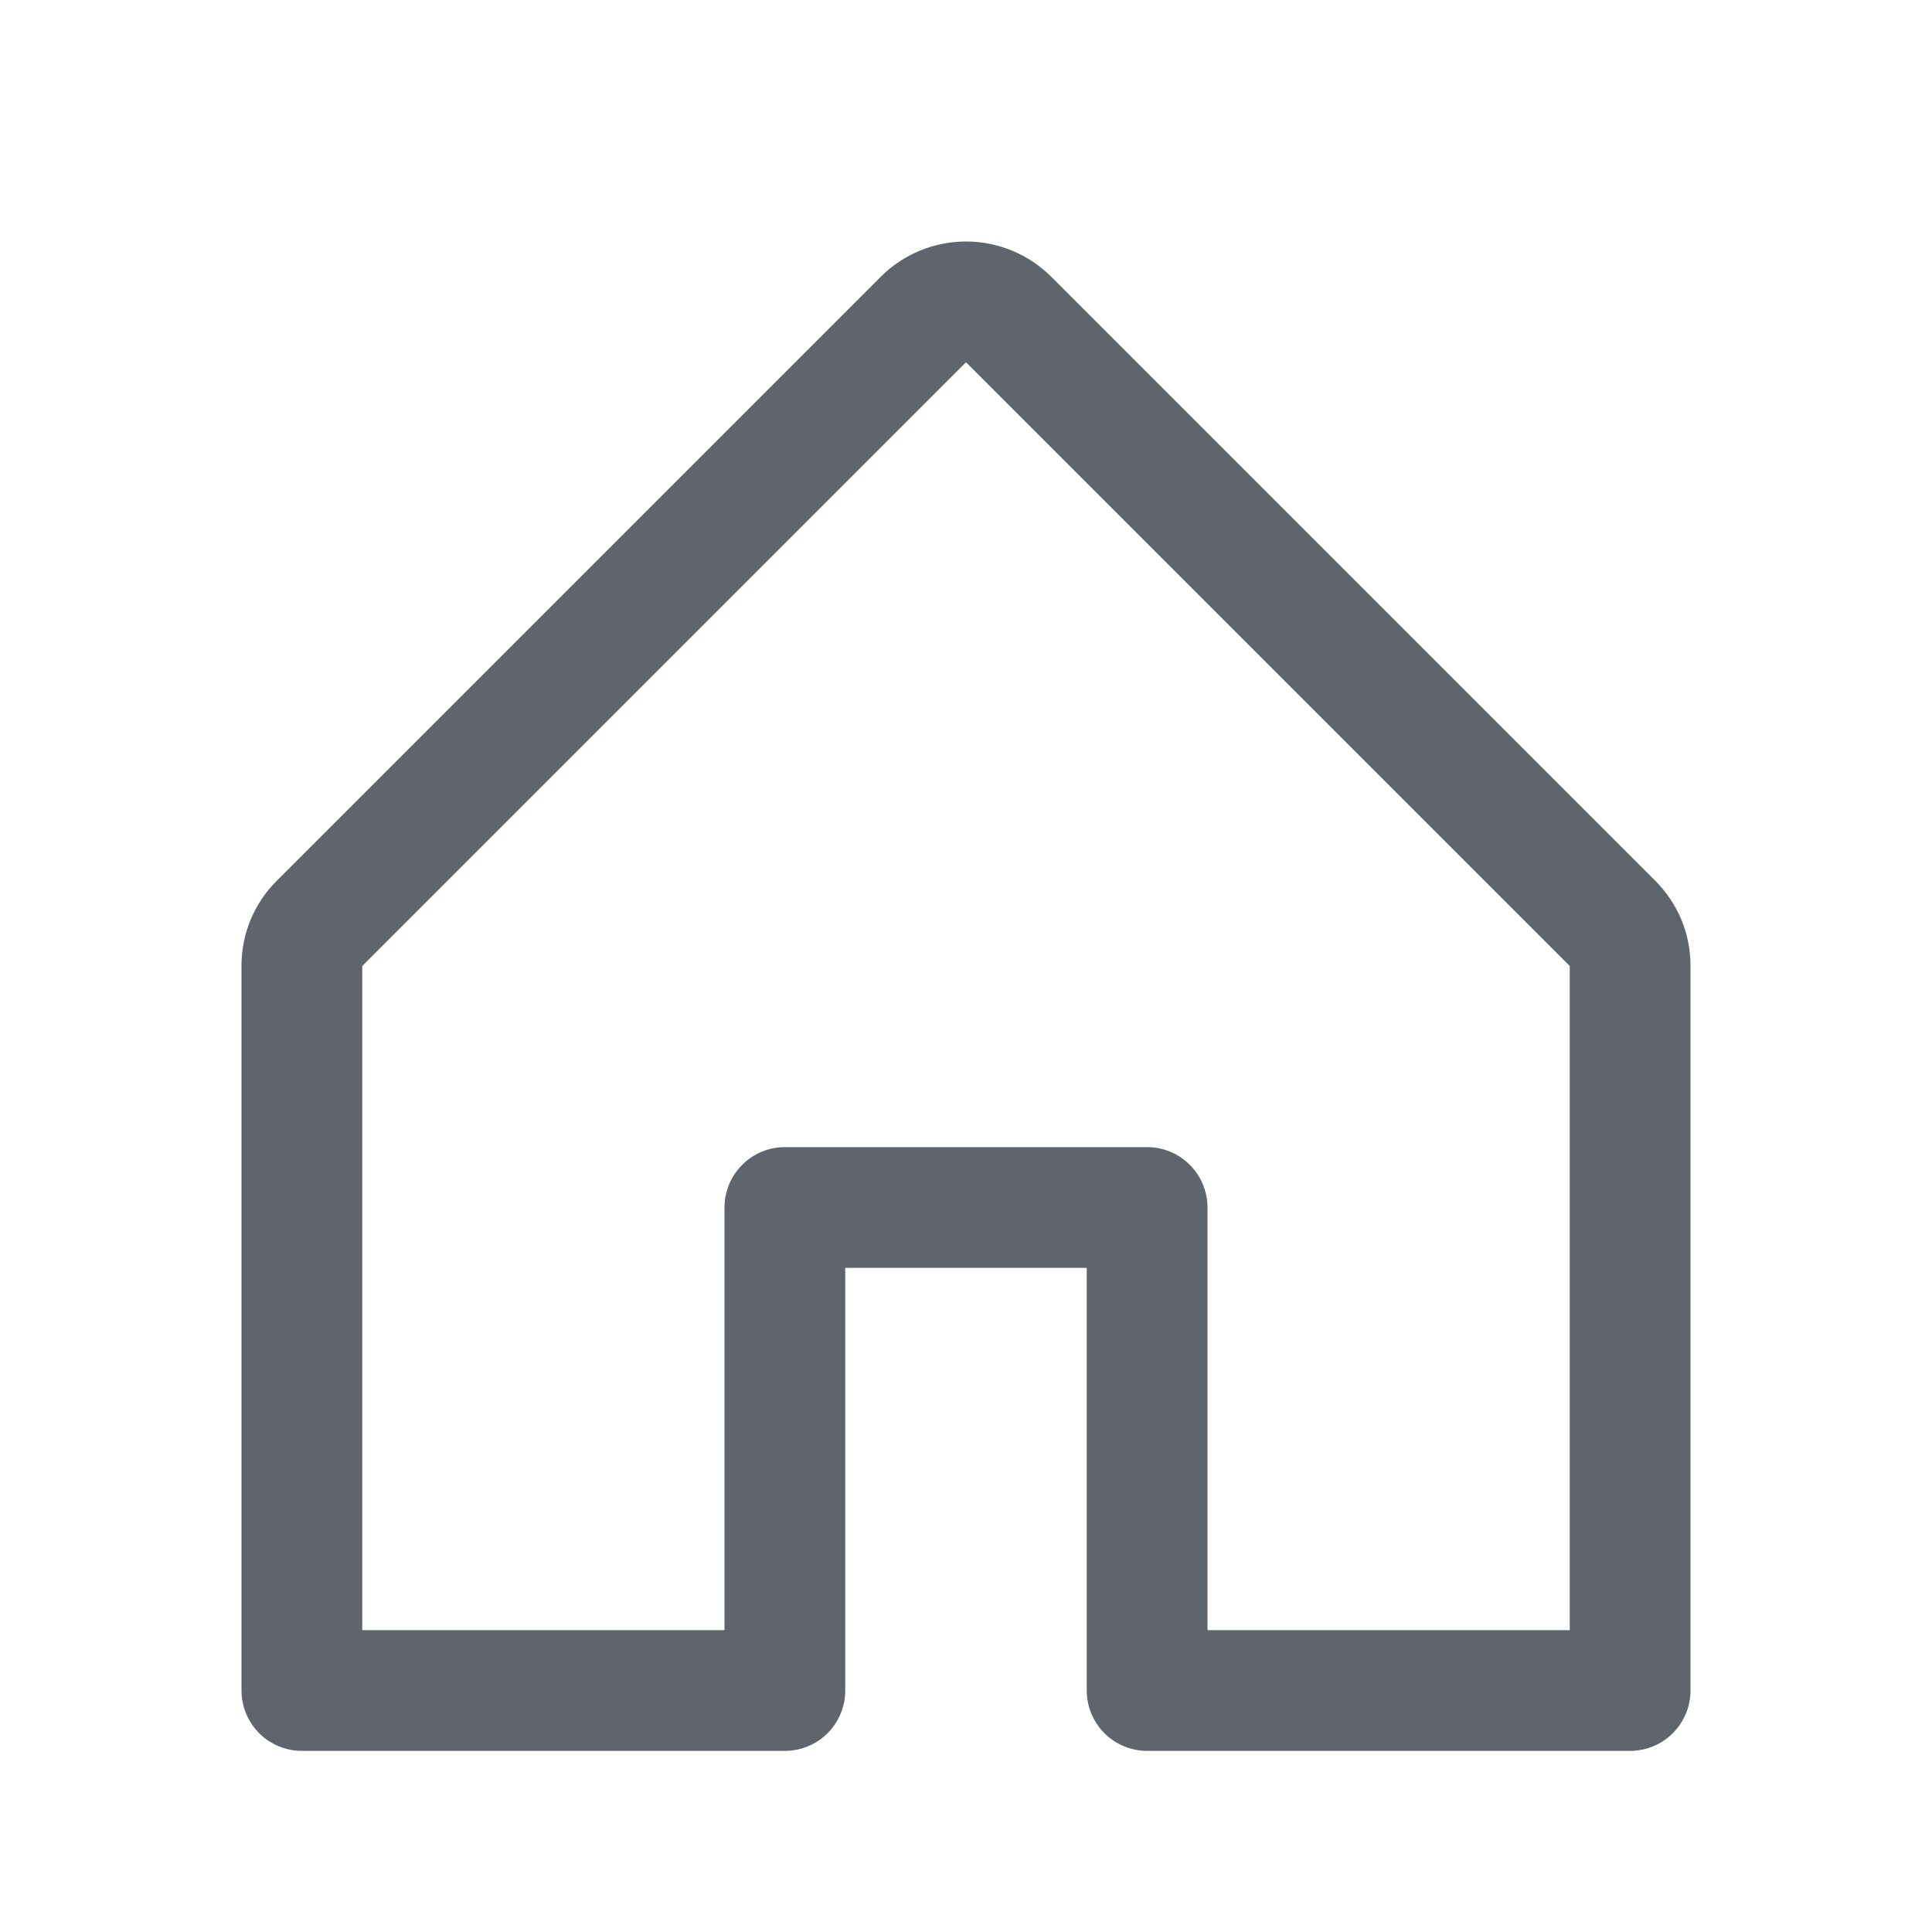 <svg width="24" height="24" viewBox="0 0 24 24" fill="none" xmlns="http://www.w3.org/2000/svg">
<path d="M20.56 10.939L13.06 3.439C12.779 3.158 12.398 3 12 3C11.602 3 11.221 3.158 10.94 3.439L3.44 10.939C3.3 11.078 3.189 11.243 3.113 11.425C3.038 11.608 2.999 11.803 3 12V21C3 21.199 3.079 21.39 3.22 21.531C3.36 21.671 3.551 21.75 3.75 21.75H9.75C9.949 21.75 10.14 21.671 10.28 21.531C10.421 21.39 10.5 21.199 10.5 21V15.75H13.5V21C13.5 21.199 13.579 21.39 13.72 21.531C13.86 21.671 14.051 21.75 14.25 21.75H20.25C20.449 21.75 20.64 21.671 20.78 21.531C20.921 21.39 21 21.199 21 21V12C21.001 11.803 20.962 11.608 20.887 11.425C20.811 11.243 20.7 11.078 20.56 10.939ZM19.5 20.25H15V15C15 14.801 14.921 14.611 14.78 14.47C14.64 14.329 14.449 14.25 14.25 14.25H9.75C9.551 14.25 9.36 14.329 9.22 14.47C9.079 14.611 9 14.801 9 15V20.25H4.5V12L12 4.5L19.5 12V20.25Z" fill="#60646C"/>
</svg>
